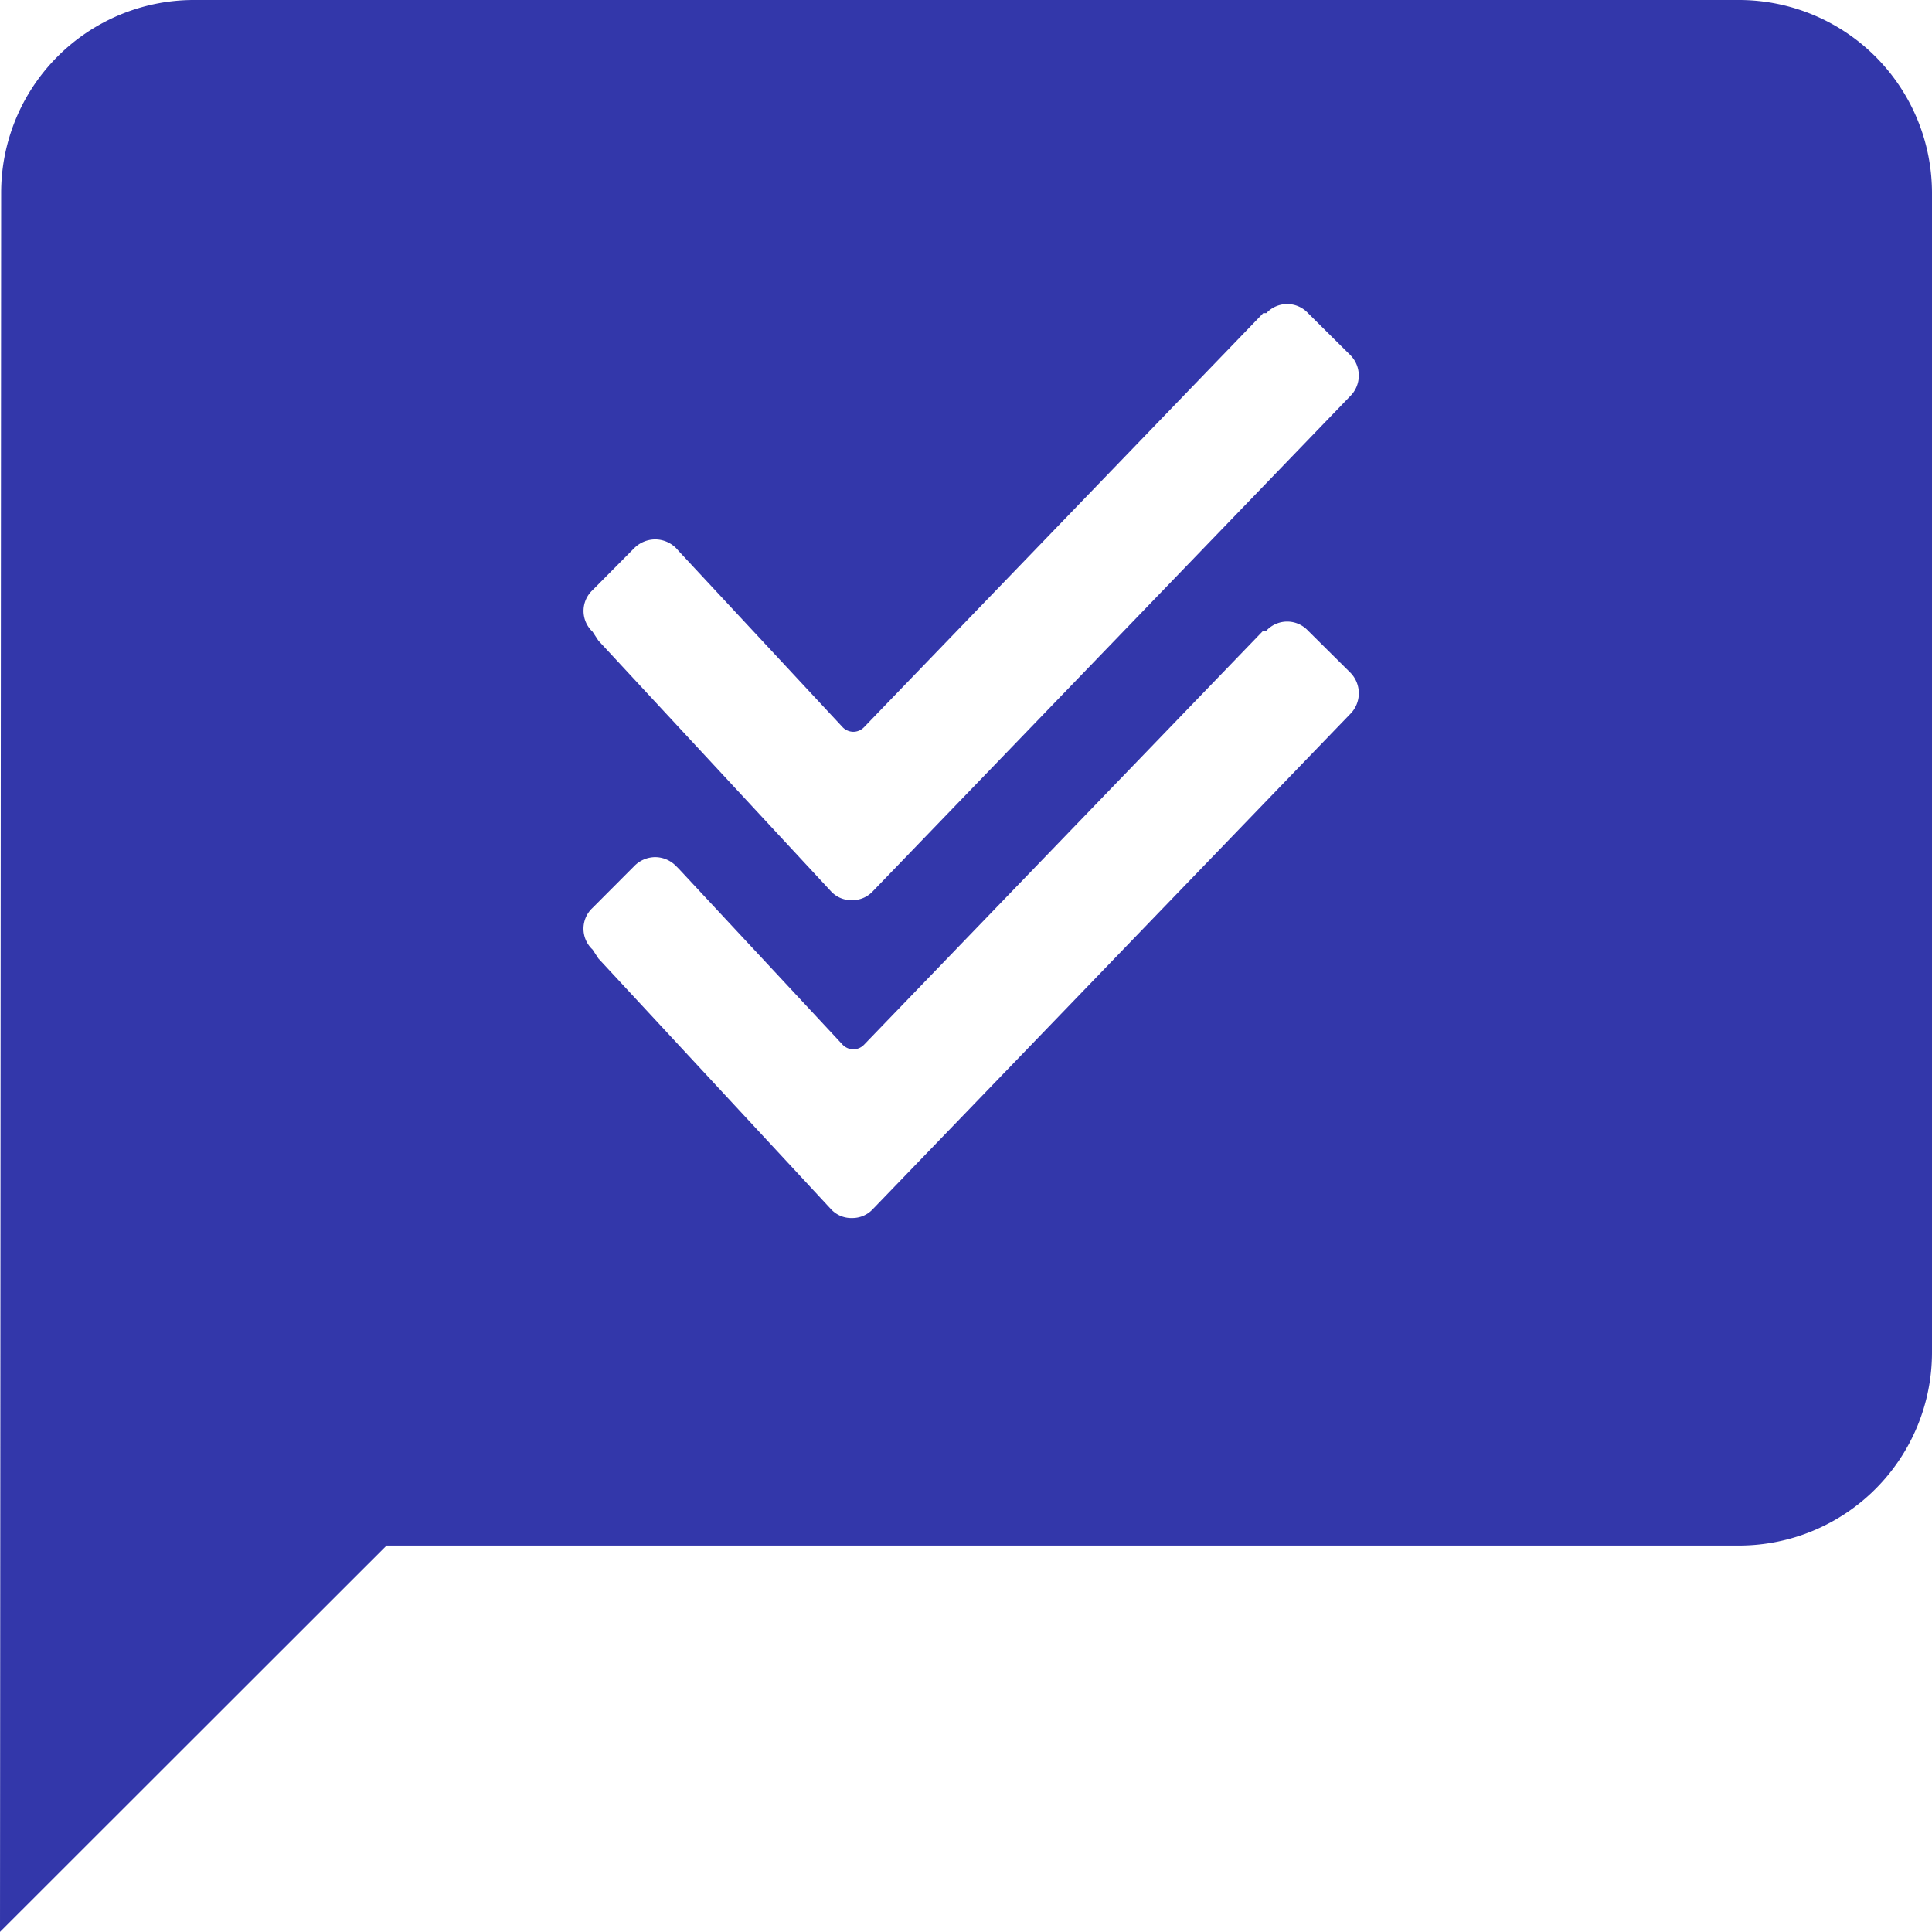 <svg xmlns="http://www.w3.org/2000/svg" viewBox="0 0 16.788 16.788"><defs><style>.a{fill:#3337aa;}</style></defs><path class="a" d="M0,16.788v0L.01,1.678A1.675,1.675,0,0,1,1.679,0H15.113a1.678,1.678,0,0,1,1.675,1.678V11.752a1.678,1.678,0,0,1-1.675,1.678H3.359L0,16.787Zm5.693-9.34a.257.257,0,0,0-.183.079l-.361.362a.247.247,0,0,0,0,.362l.051.078,2.02,2.177a.239.239,0,0,0,.181.078.243.243,0,0,0,.184-.078l4.146-4.3a.255.255,0,0,0,0-.364l-.365-.362a.247.247,0,0,0-.362,0h-.027l-3.471,3.6a.13.13,0,0,1-.091.038.132.132,0,0,1-.091-.038L5.9,7.551l-.024-.024A.255.255,0,0,0,5.693,7.448Zm0-2.761a.26.26,0,0,0-.183.077l-.361.364a.247.247,0,0,0,0,.361l.051.078,2.02,2.177a.239.239,0,0,0,.181.078.243.243,0,0,0,.184-.078l4.146-4.3a.252.252,0,0,0,0-.361l-.365-.362a.247.247,0,0,0-.362,0h-.027l-3.471,3.6a.13.13,0,0,1-.091.038.132.132,0,0,1-.091-.038L5.9,4.791l-.024-.027A.258.258,0,0,0,5.693,4.687Z" transform="translate(0)"/></svg>